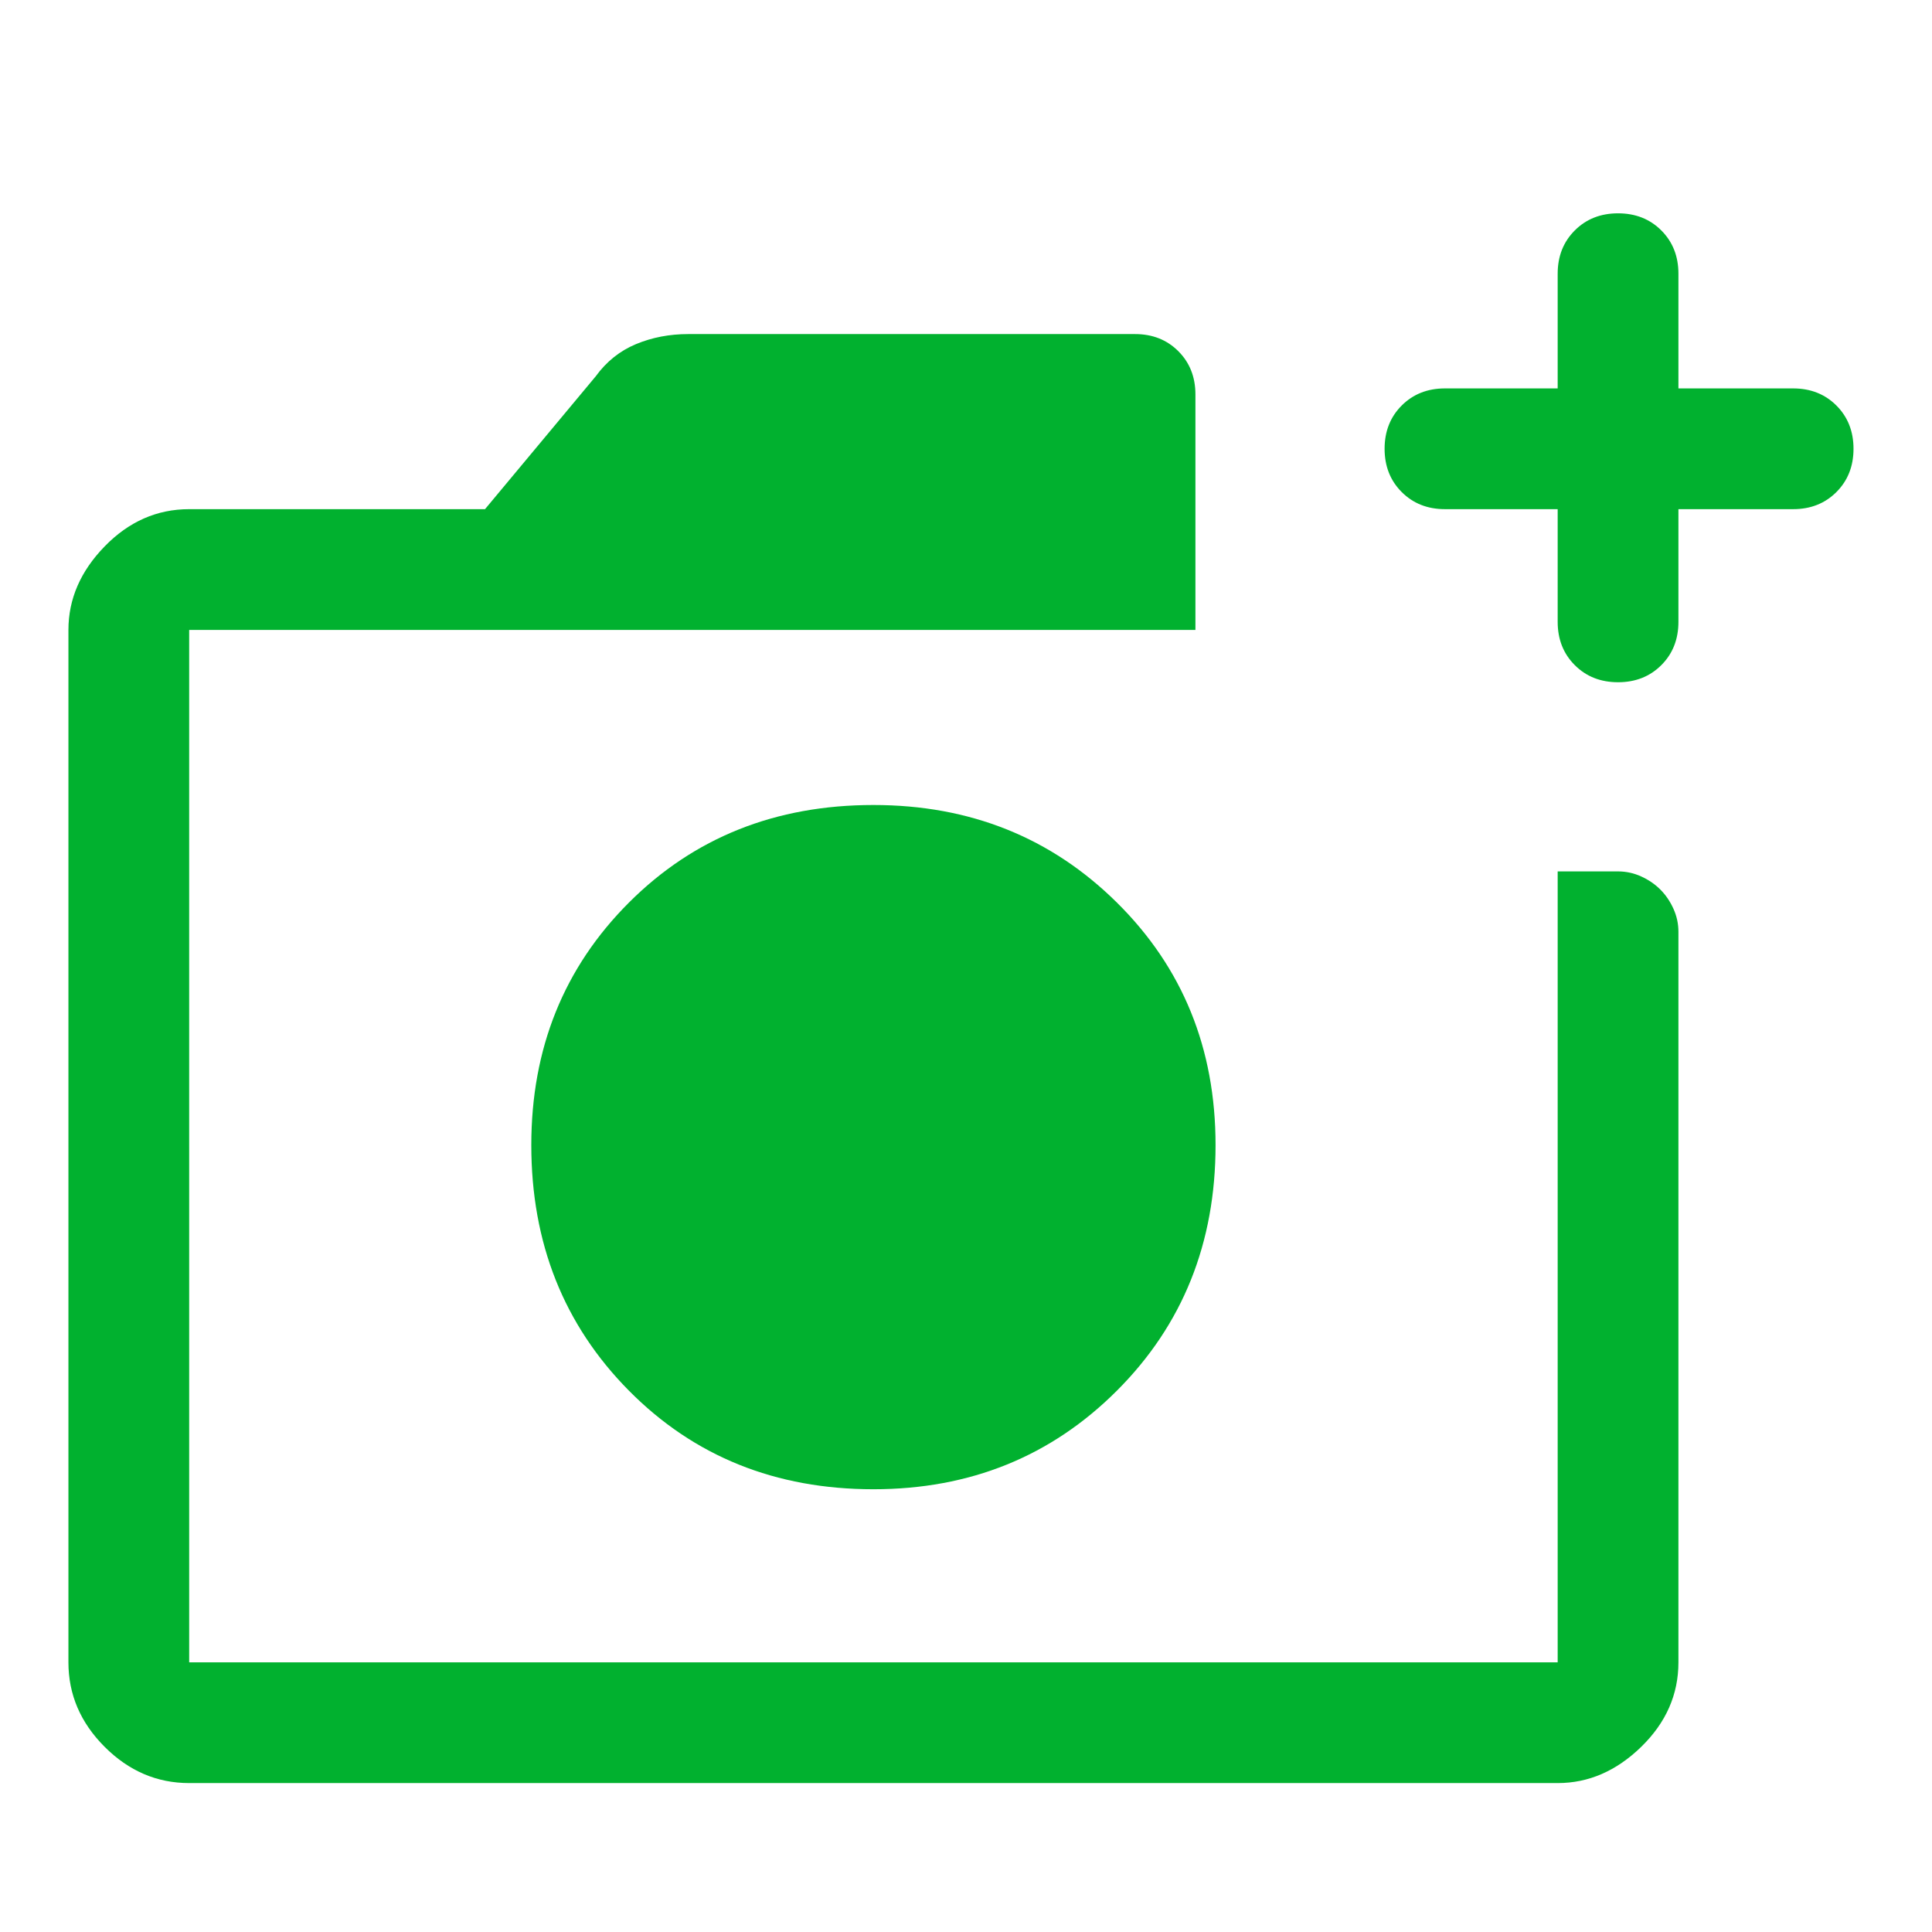 <svg xmlns="http://www.w3.org/2000/svg" height="48" width="48" fill="#01B12F"><path d="M21.7 37q3.6 0 6.05-2.45 2.45-2.45 2.45-6.1 0-3.6-2.45-6.025Q25.3 20 21.7 20q-3.65 0-6.075 2.425Q13.2 24.85 13.2 28.45q0 3.65 2.425 6.1Q18.05 37 21.7 37Zm-17 7.3q-1.2 0-2.1-.9-.9-.9-.9-2.1V15.65q0-1.15.9-2.075.9-.925 2.1-.925h7.35l2.75-3.3q.4-.55 1-.8t1.3-.25h11.1q.65 0 1.075.425.425.425.425 1.075v5.85h-25V41.3h34V21.65h1.5q.3 0 .575.125.275.125.475.325.2.2.325.475.125.275.125.575V41.3q0 1.2-.925 2.1-.925.9-2.075.9Zm34-31.65h-2.8q-.65 0-1.075-.425-.425-.425-.425-1.075 0-.65.425-1.075.425-.425 1.075-.425h2.8V6.8q0-.65.425-1.075Q39.55 5.3 40.2 5.3q.65 0 1.075.425.425.425.425 1.075v2.85h2.85q.65 0 1.075.425.425.425.425 1.075 0 .65-.425 1.075-.425.425-1.075.425H41.7v2.8q0 .65-.425 1.075-.425.425-1.075.425-.65 0-1.075-.425-.425-.425-.425-1.075Zm-34 3V41.3 15.65Z"/></svg>